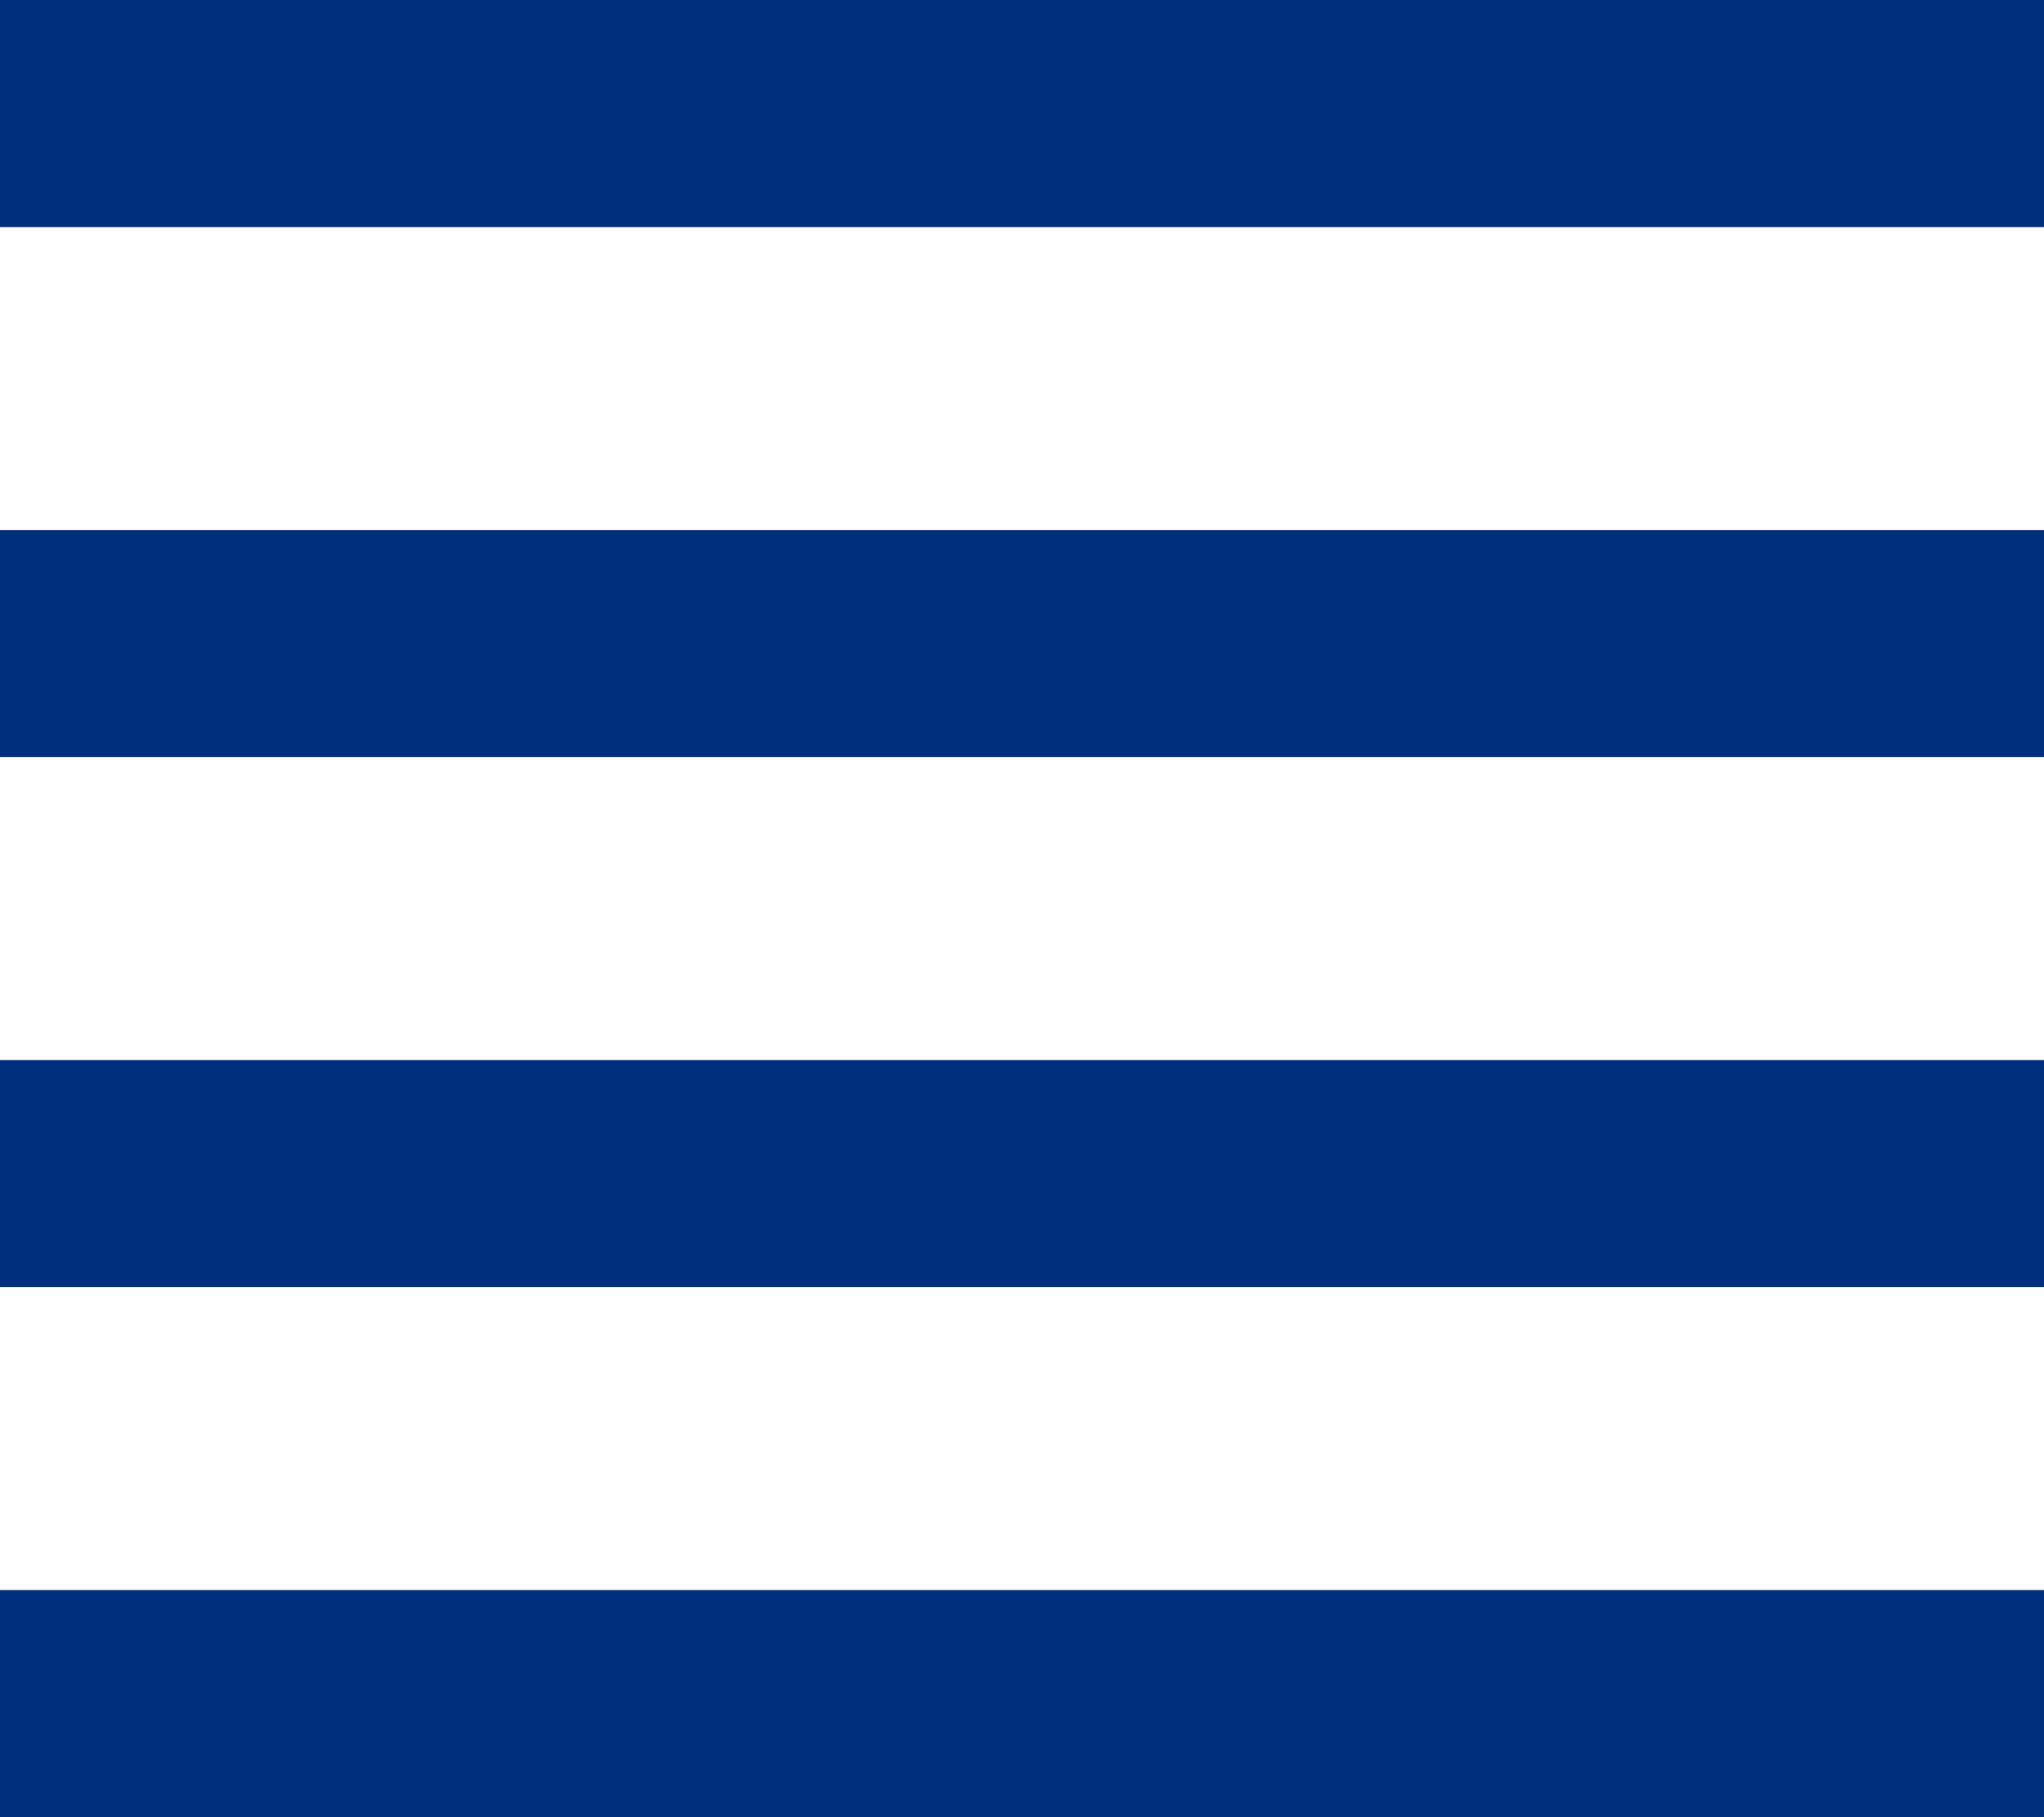 <svg xmlns="http://www.w3.org/2000/svg" width="27" height="24" viewBox="0 0 27 24">
  <g id="menu-mobile" transform="translate(-320.637 -159.267)">
    <rect id="Retângulo_3" data-name="Retângulo 3" width="27" height="3" transform="translate(320.637 159.267)" fill="#002f7e"/>
    <rect id="Retângulo_4" data-name="Retângulo 4" width="27" height="3" transform="translate(320.637 166.267)" fill="#002f7e"/>
    <rect id="Retângulo_5" data-name="Retângulo 5" width="27" height="3" transform="translate(320.637 173.267)" fill="#002f7e"/>
    <rect id="Retângulo_6" data-name="Retângulo 6" width="27" height="3" transform="translate(320.637 180.267)" fill="#002f7e"/>
  </g>
</svg>

